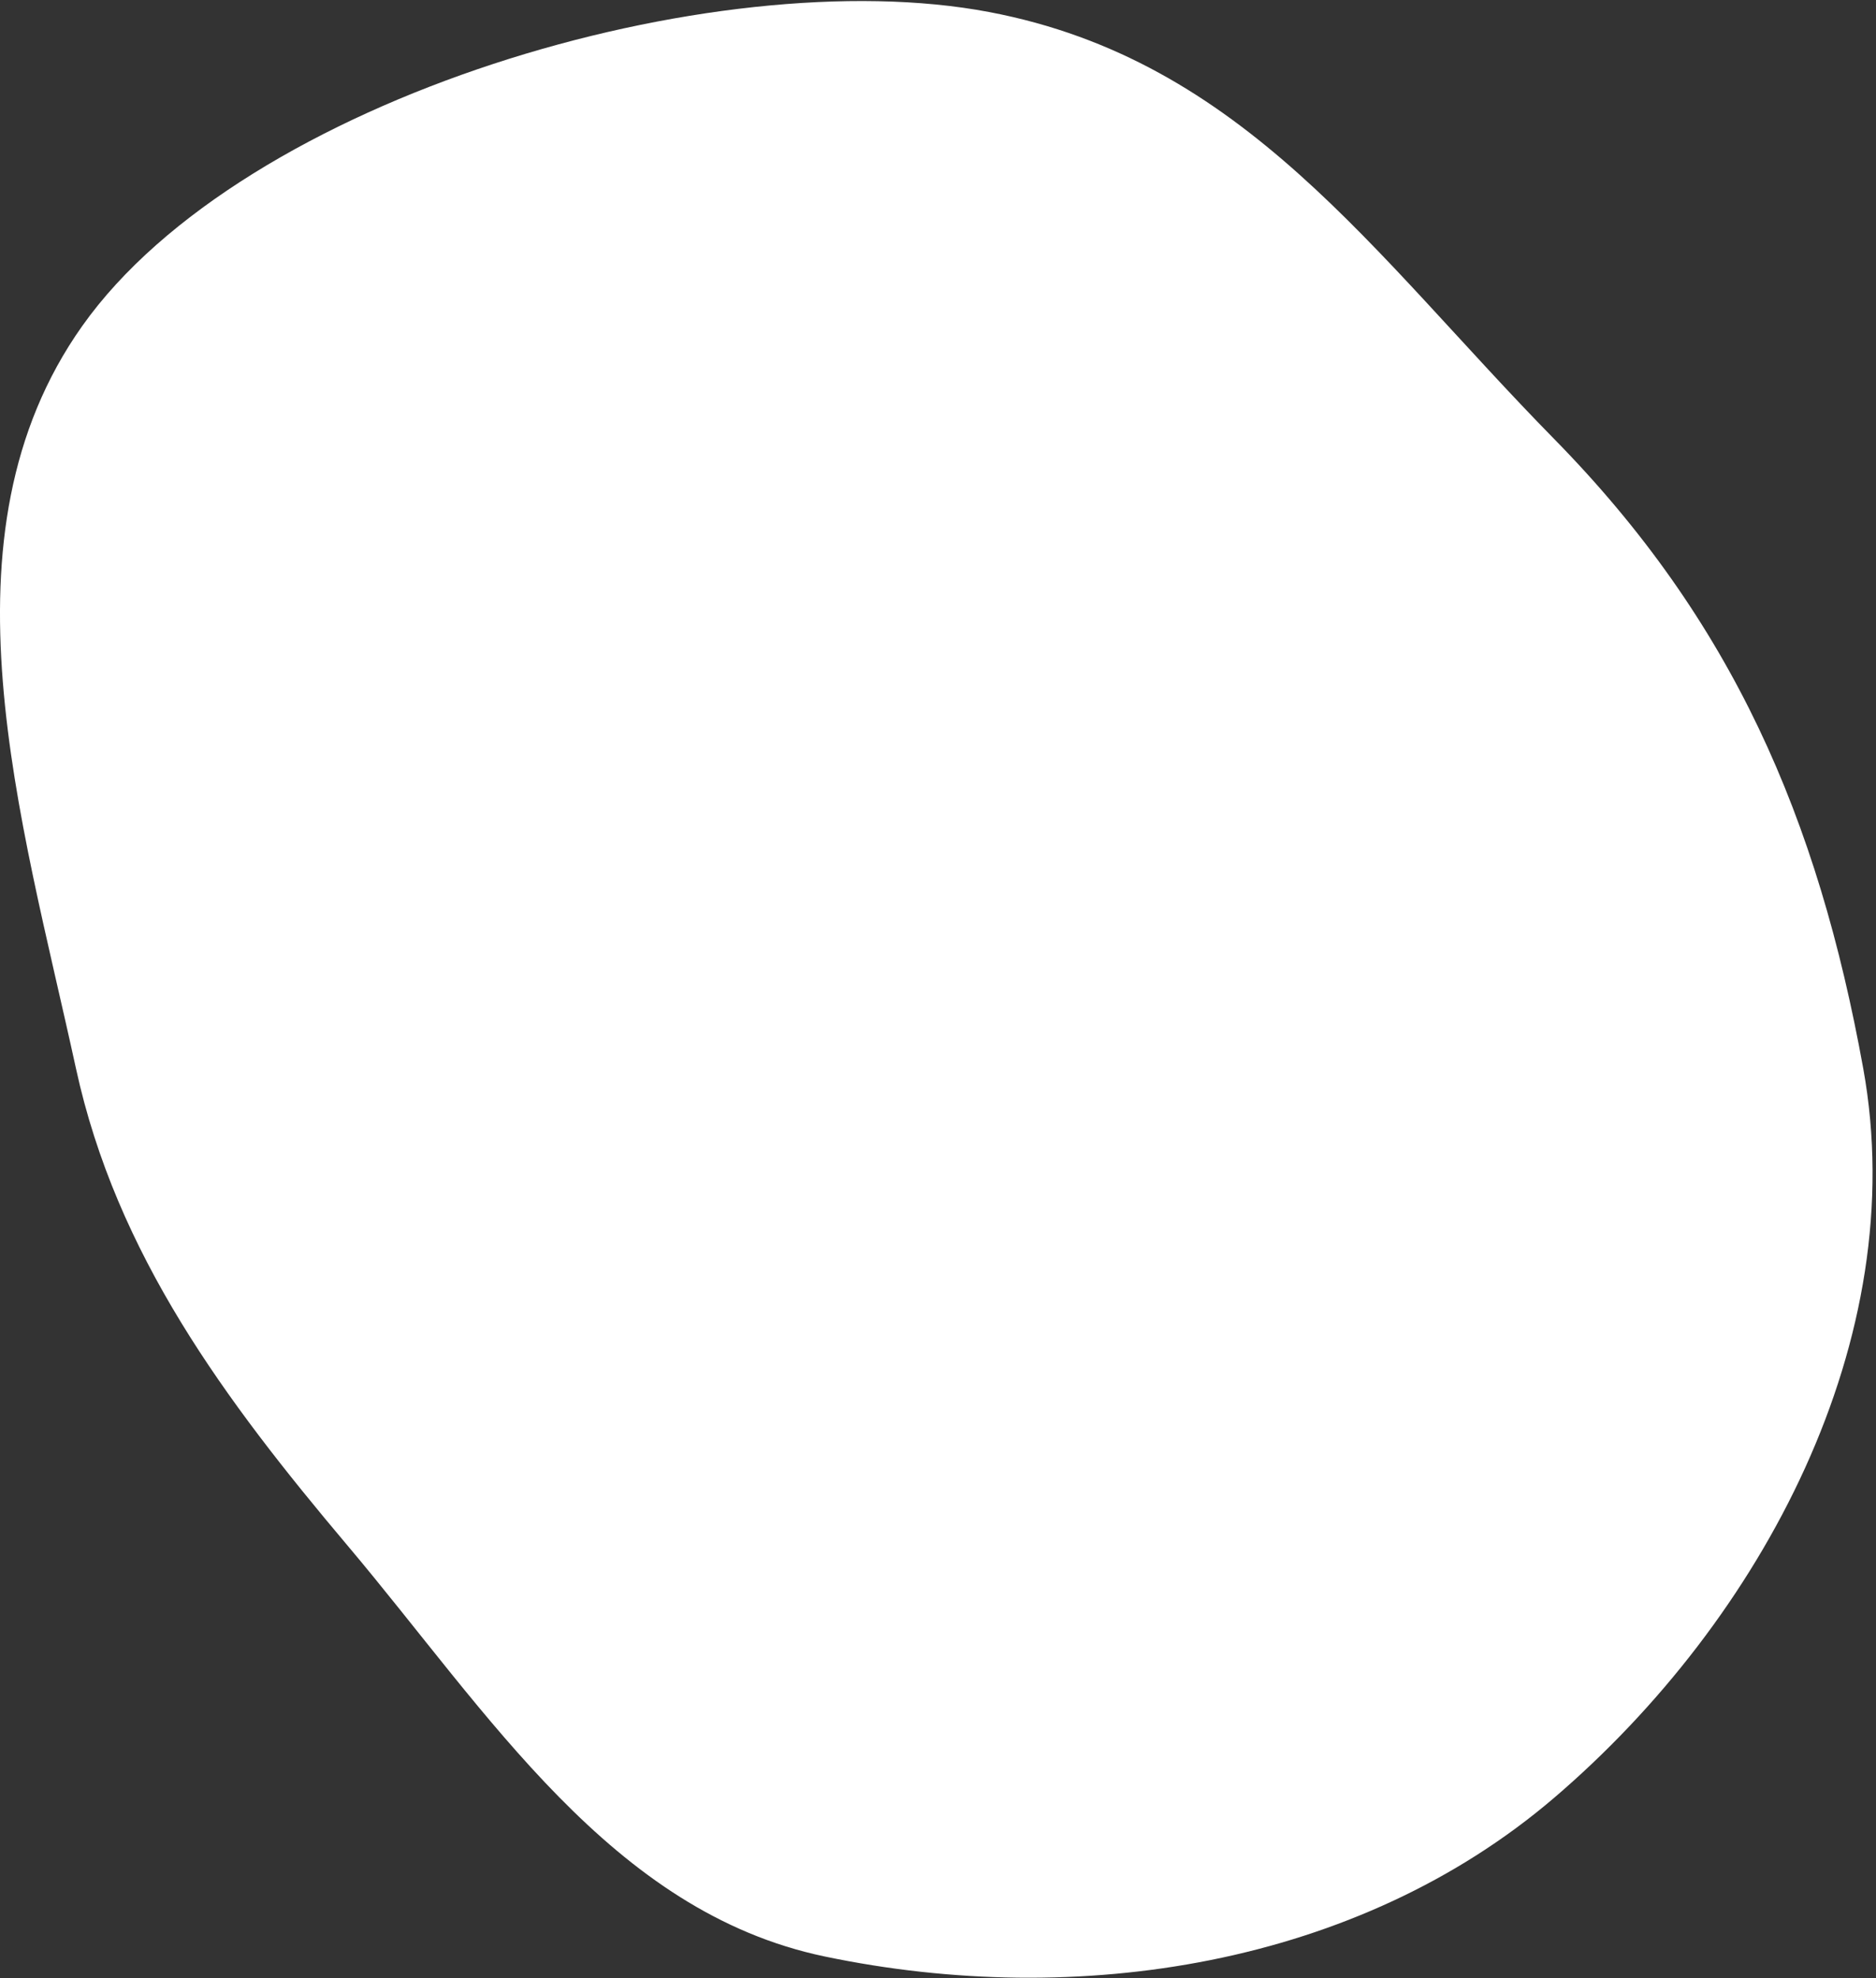 <svg width="312" height="329" viewBox="0 0 312 329" fill="none" xmlns="http://www.w3.org/2000/svg">
<rect x="0" y="0" width="312" height="329" fill="#333333" stroke="none"/>
<path fill-rule="evenodd" clip-rule="evenodd" d="M164.5 2C206.886 10.04 228.241 42.216 258.466 73C288.124 103.207 302.341 136.062 309.88 177.718C318.011 222.638 293.161 269.342 258.466 299.009C225.774 326.964 179.278 334.197 137.174 325.398C101.655 317.974 81.21 284.814 57.818 257.074C37.418 232.884 19.365 208.637 12.637 177.718C3.537 135.9 -11.053 89.148 13.676 54.22C40.539 16.279 118.827 -6.664 164.5 2Z" fill="white"/>
</svg>
